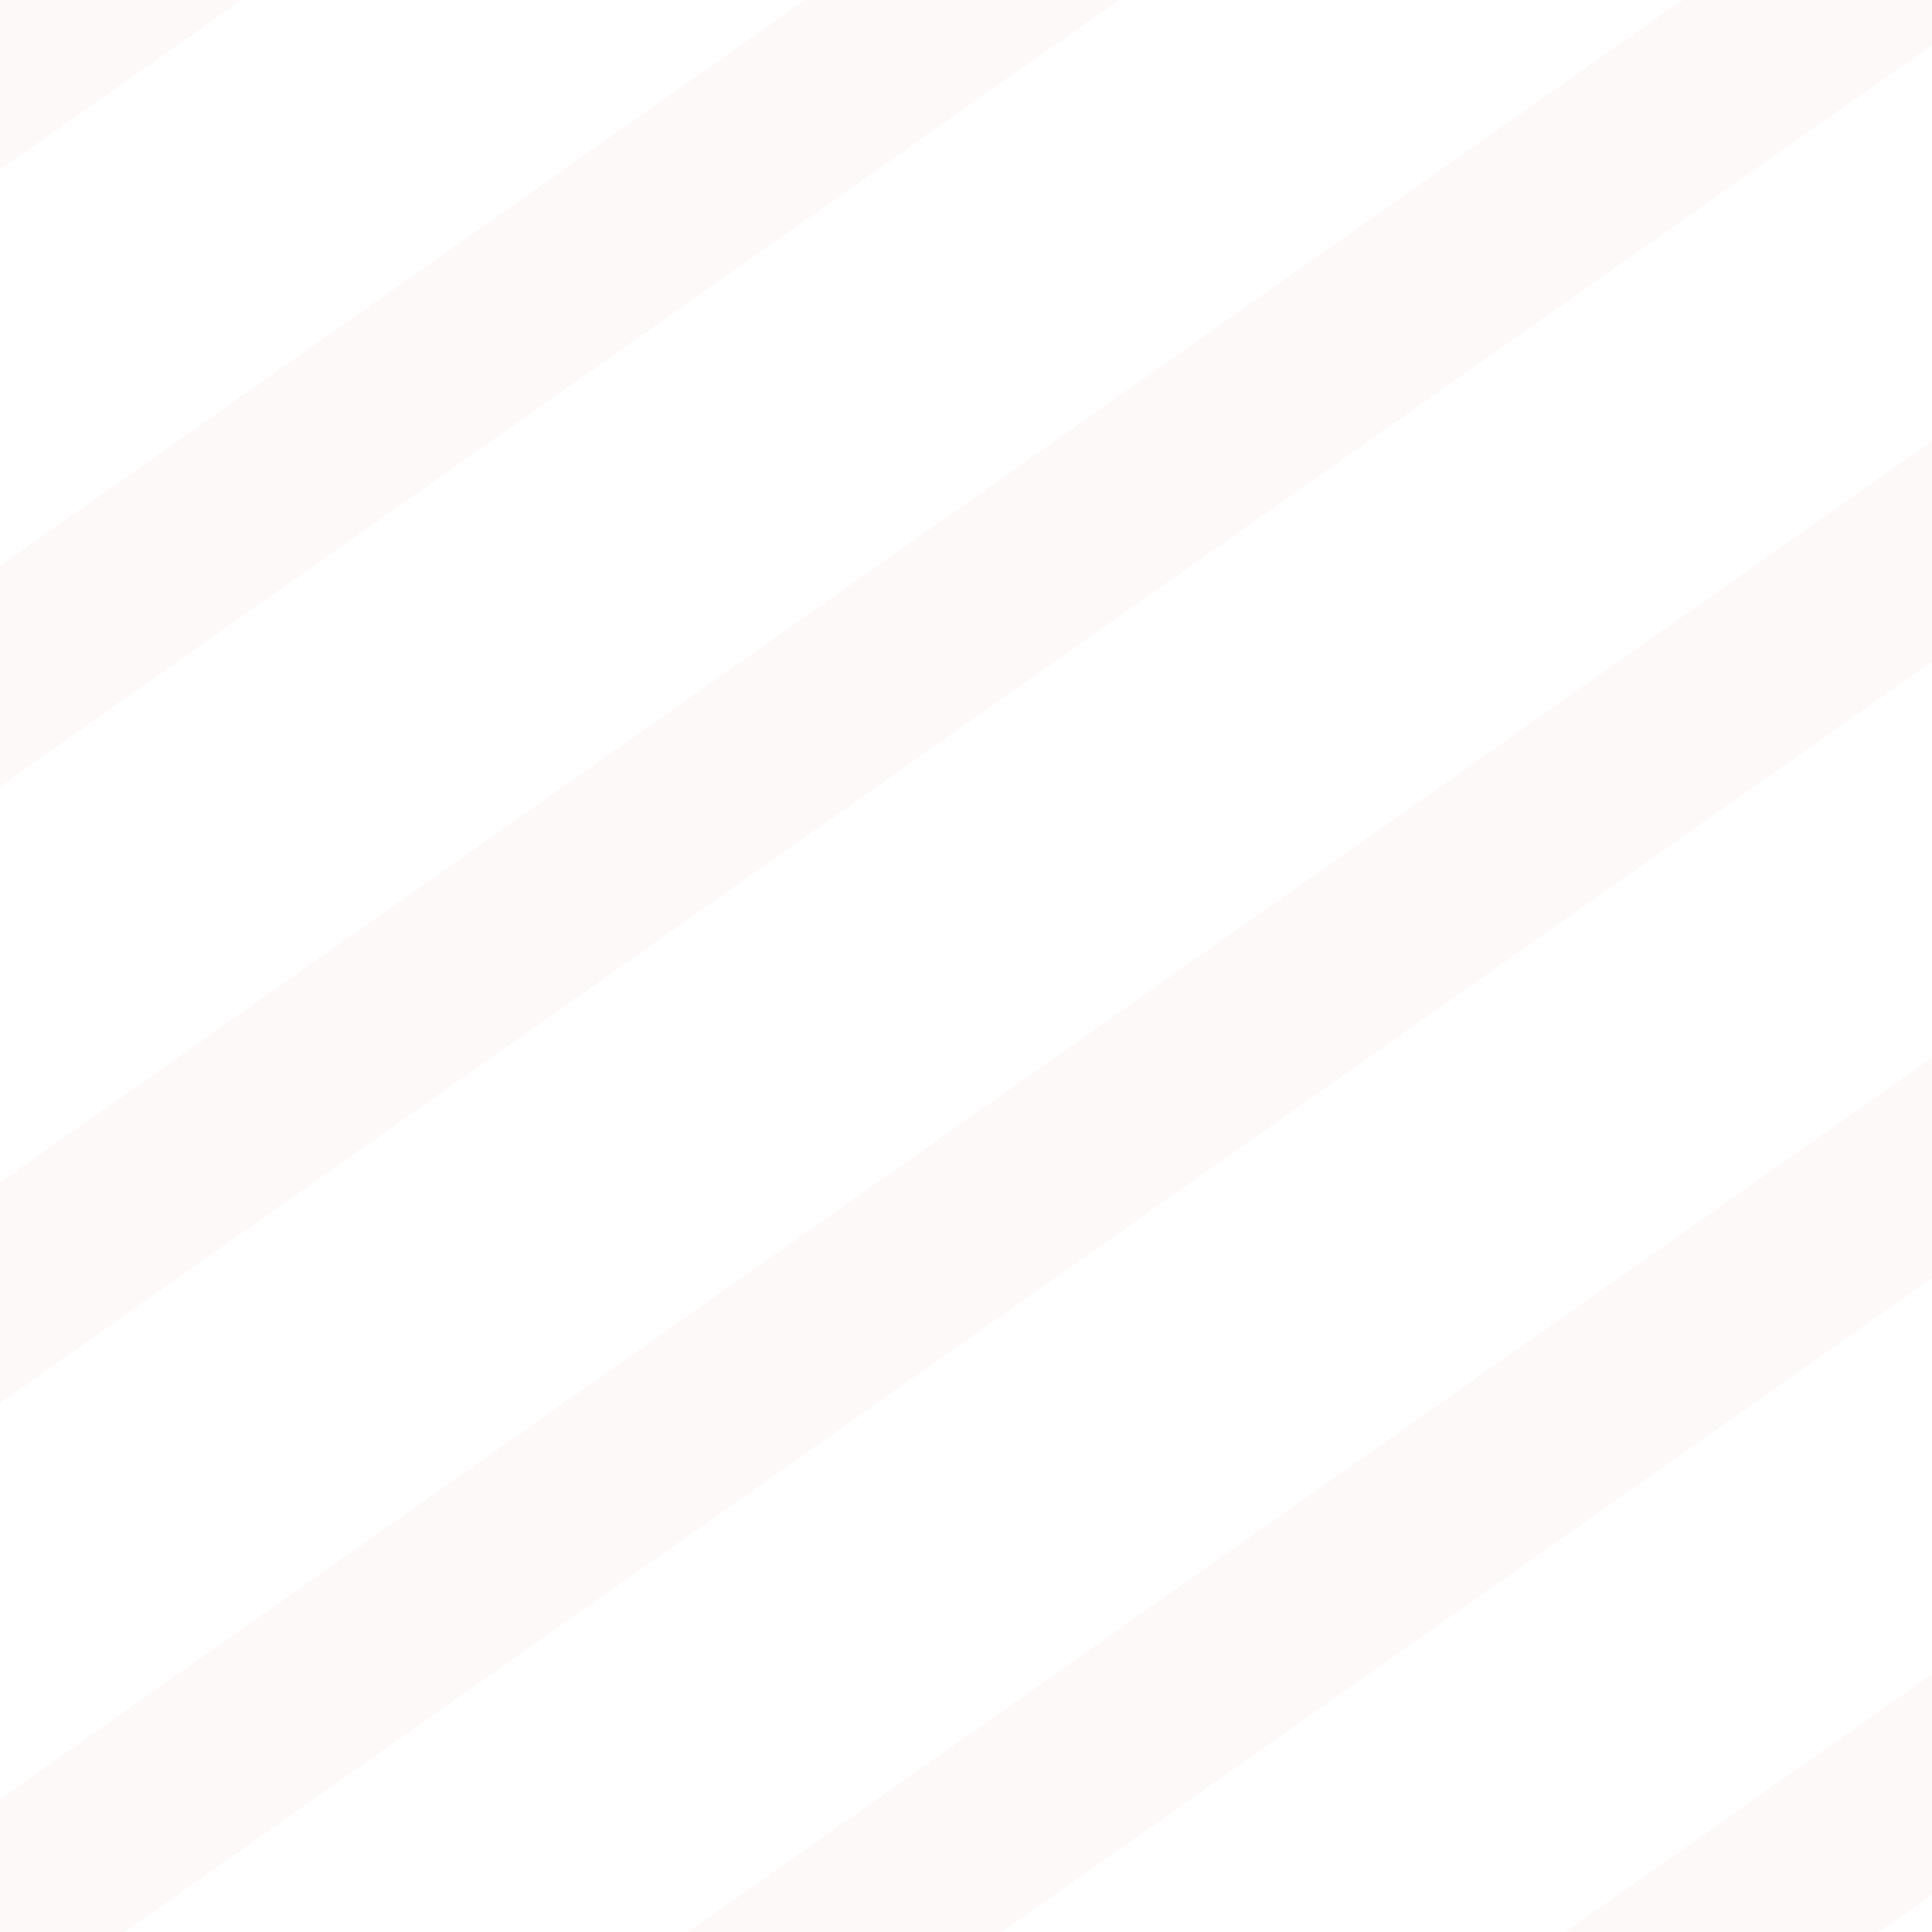 <svg width="110" height="110" viewBox="0 0 110 110" fill="none" xmlns="http://www.w3.org/2000/svg">
<g opacity="0.05" clip-path="url(#clip0_3797_26642)">
<rect width="13.285" height="283.467" transform="matrix(-0.963 -0.268 0.818 -0.575 106.02 145.781)" fill="#F13333" fill-opacity="0.65"/>
<rect width="13.285" height="283.467" transform="matrix(-0.963 -0.268 0.818 -0.575 56.077 145.781)" fill="#F13333" fill-opacity="0.65"/>
<rect width="13.285" height="283.467" transform="matrix(-0.963 -0.268 0.818 -0.575 6.134 145.781)" fill="#F13333" fill-opacity="0.65"/>
<rect width="13.285" height="283.467" transform="matrix(-0.963 -0.268 0.818 -0.575 -43.809 145.781)" fill="#F13333" fill-opacity="0.65"/>
<rect width="13.285" height="283.467" transform="matrix(-0.963 -0.268 0.818 -0.575 -93.752 145.781)" fill="#F13333" fill-opacity="0.65"/>
<rect width="13.285" height="283.467" transform="matrix(-0.963 -0.268 0.818 -0.575 -143.696 145.781)" fill="#F13333" fill-opacity="0.65"/>
<rect width="13.285" height="283.467" transform="matrix(-0.963 -0.268 0.818 -0.575 -193.639 145.781)" fill="#F13333" fill-opacity="0.65"/>
</g>
<defs>
<clipPath id="clip0_3797_26642">
<rect width="110" height="110" fill="white" transform="translate(110 110) rotate(-180)"/>
</clipPath>
</defs>
</svg>
